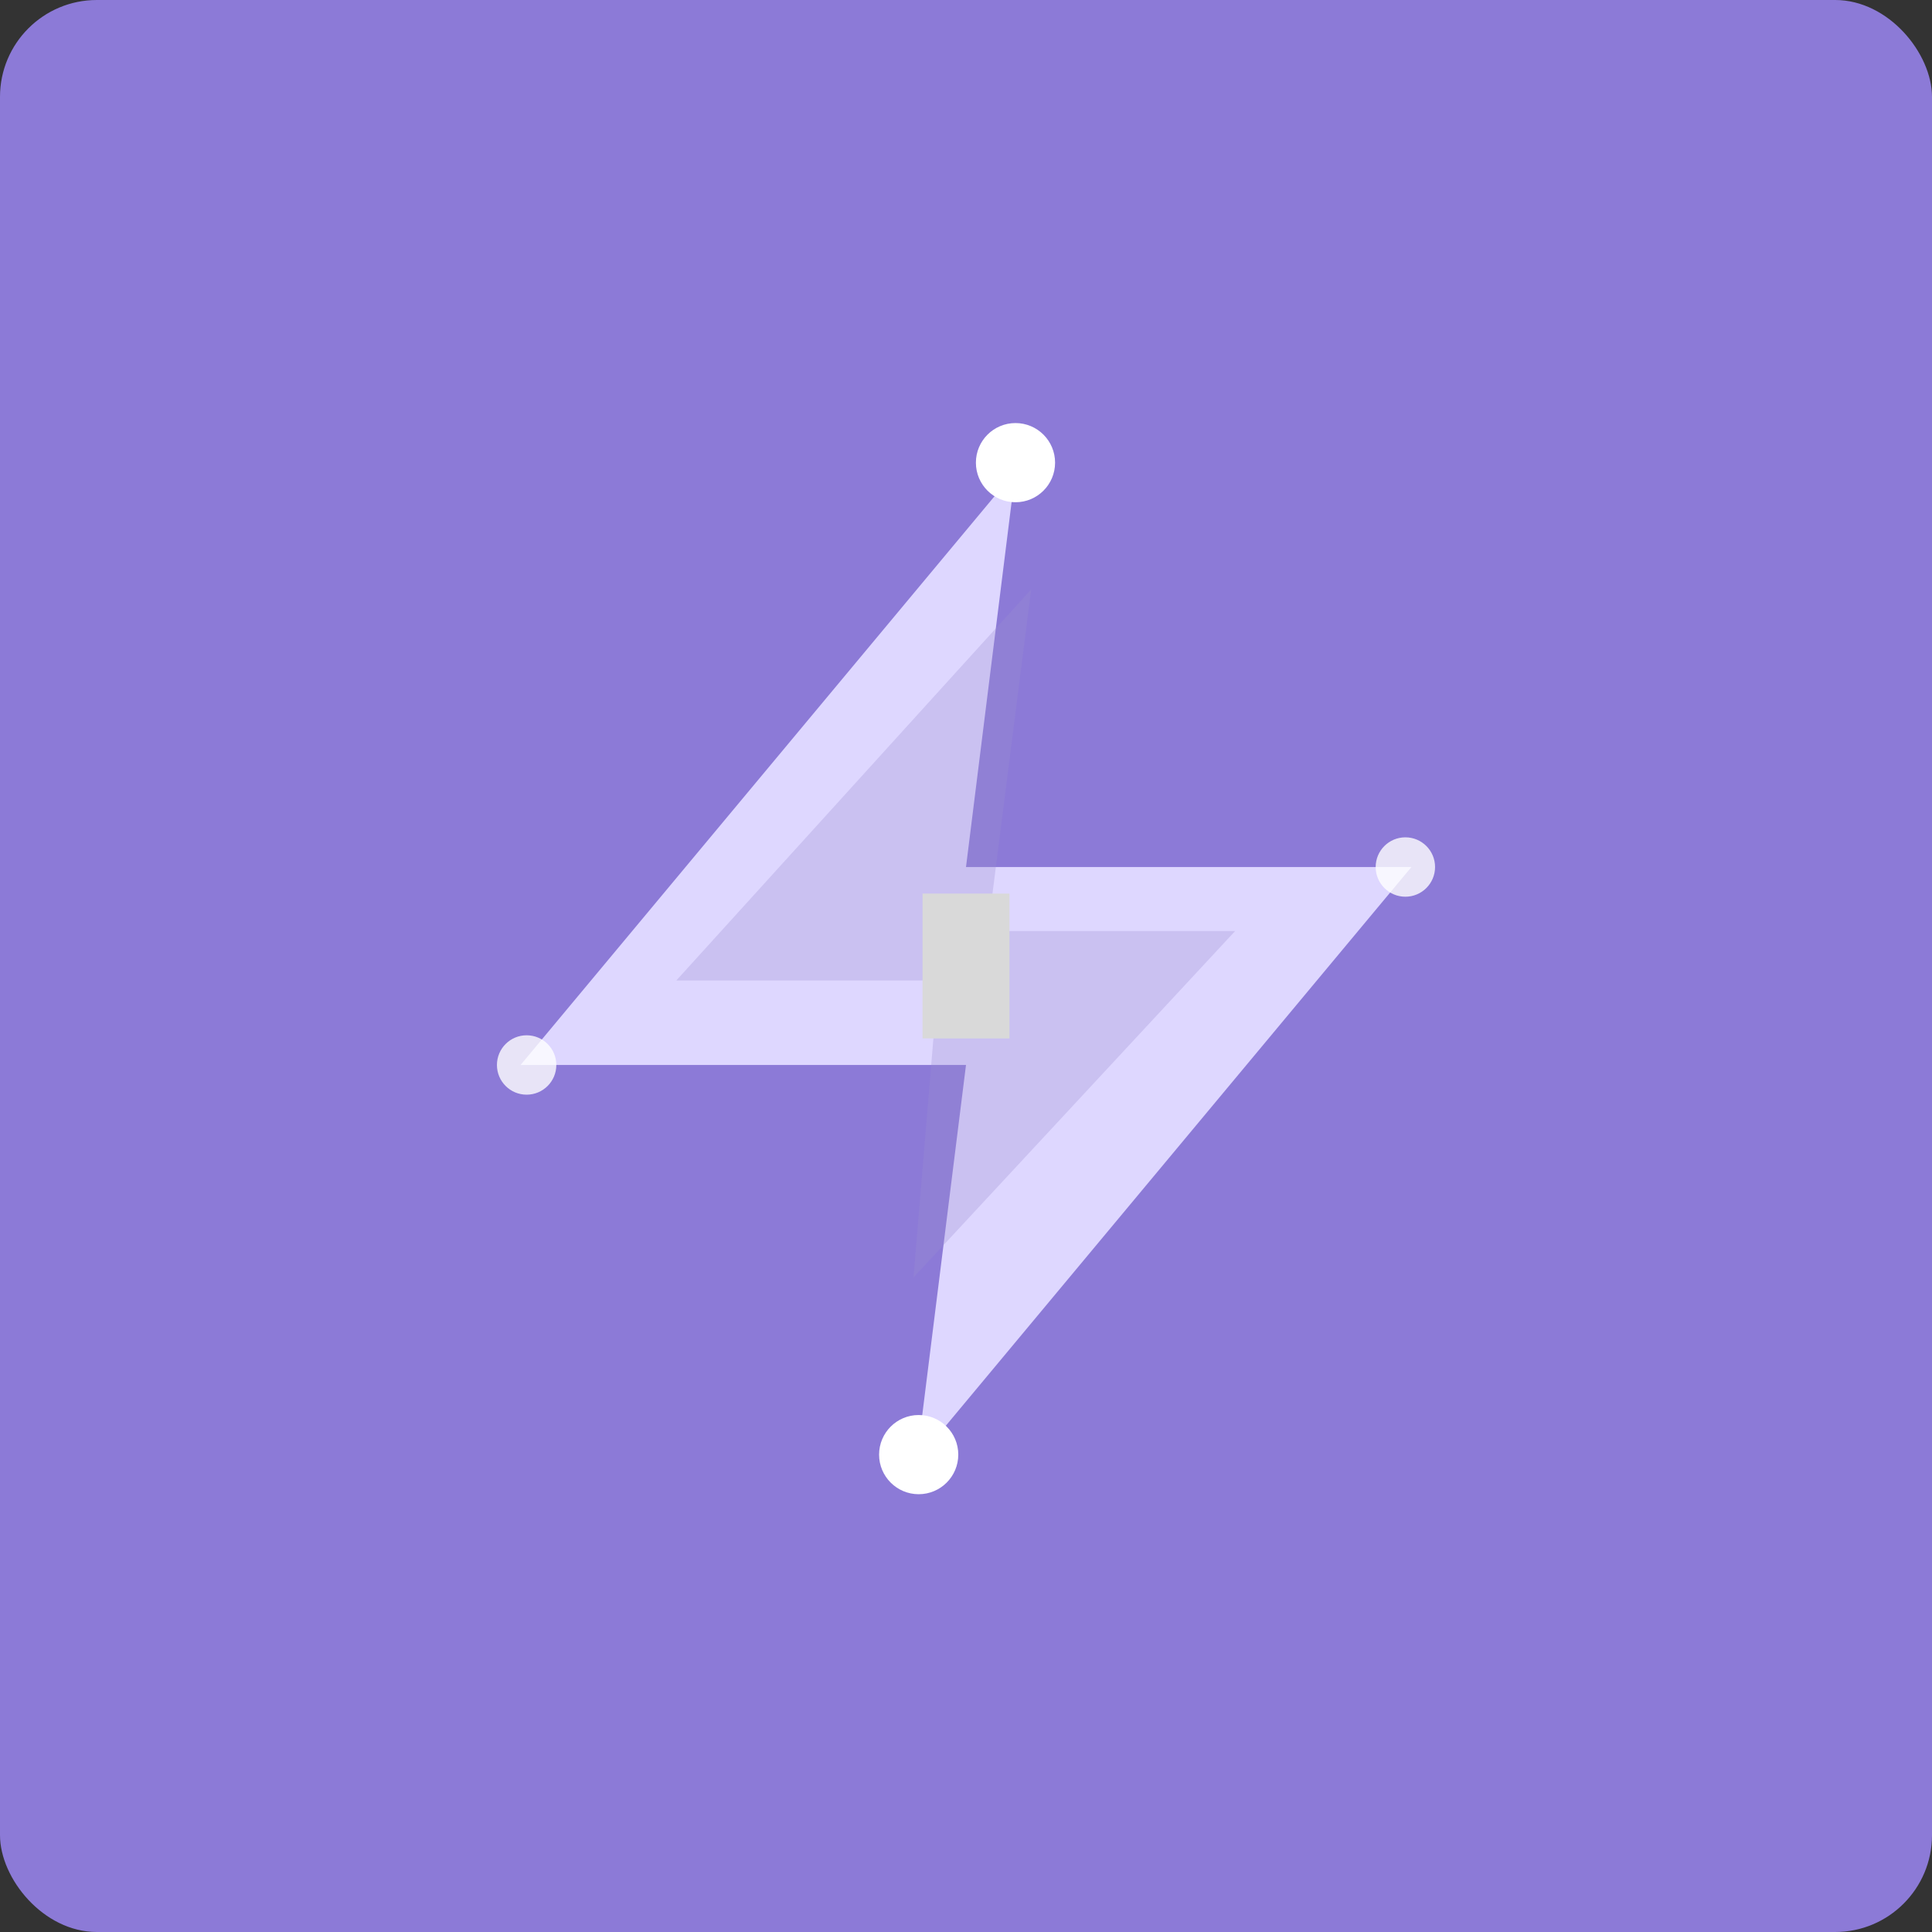 <svg width="379" height="379" viewBox="0 0 379 379" fill="none" xmlns="http://www.w3.org/2000/svg">
<rect x="0" y="0" width="379" height="379" fill="#333333" stroke="none"/>
<rect width="379" height="379" rx="19" fill="#8C7AD7"/>
<path d="M199.208 92.417L102.125 208.917H189.5L179.792 286.583L276.875 170.083H189.5L199.208 92.417Z" fill="#DED7FF"/>
<path opacity="0.3" d="M202.287 115.622L132.671 192.342H184.054L179.2 250.592L242.304 182.633H193.762L202.287 115.622Z" fill="#998ED0"/>
<path d="M199.208 98.526C203.498 98.526 206.975 95.049 206.975 90.759C206.975 86.47 203.498 82.992 199.208 82.992C194.919 82.992 191.442 86.47 191.442 90.759C191.442 95.049 194.919 98.526 199.208 98.526Z" fill="white"/>
<path d="M180.218 293.119C184.507 293.119 187.985 289.641 187.985 285.352C187.985 281.063 184.507 277.585 180.218 277.585C175.928 277.585 172.451 281.063 172.451 285.352C172.451 289.641 175.928 293.119 180.218 293.119Z" fill="white"/>
<path opacity="0.8" d="M103.309 214.742C106.526 214.742 109.134 212.134 109.134 208.917C109.134 205.7 106.526 203.092 103.309 203.092C100.092 203.092 97.484 205.7 97.484 208.917C97.484 212.134 100.092 214.742 103.309 214.742Z" fill="white"/>
<path opacity="0.8" d="M275.691 175.908C278.908 175.908 281.516 173.3 281.516 170.083C281.516 166.866 278.908 164.258 275.691 164.258C272.474 164.258 269.866 166.866 269.866 170.083C269.866 173.3 272.474 175.908 275.691 175.908Z" fill="white"/>
<rect x="180.976" y="175.293" width="17.049" height="28.415" fill="#D9D9D9"/>
</svg>
